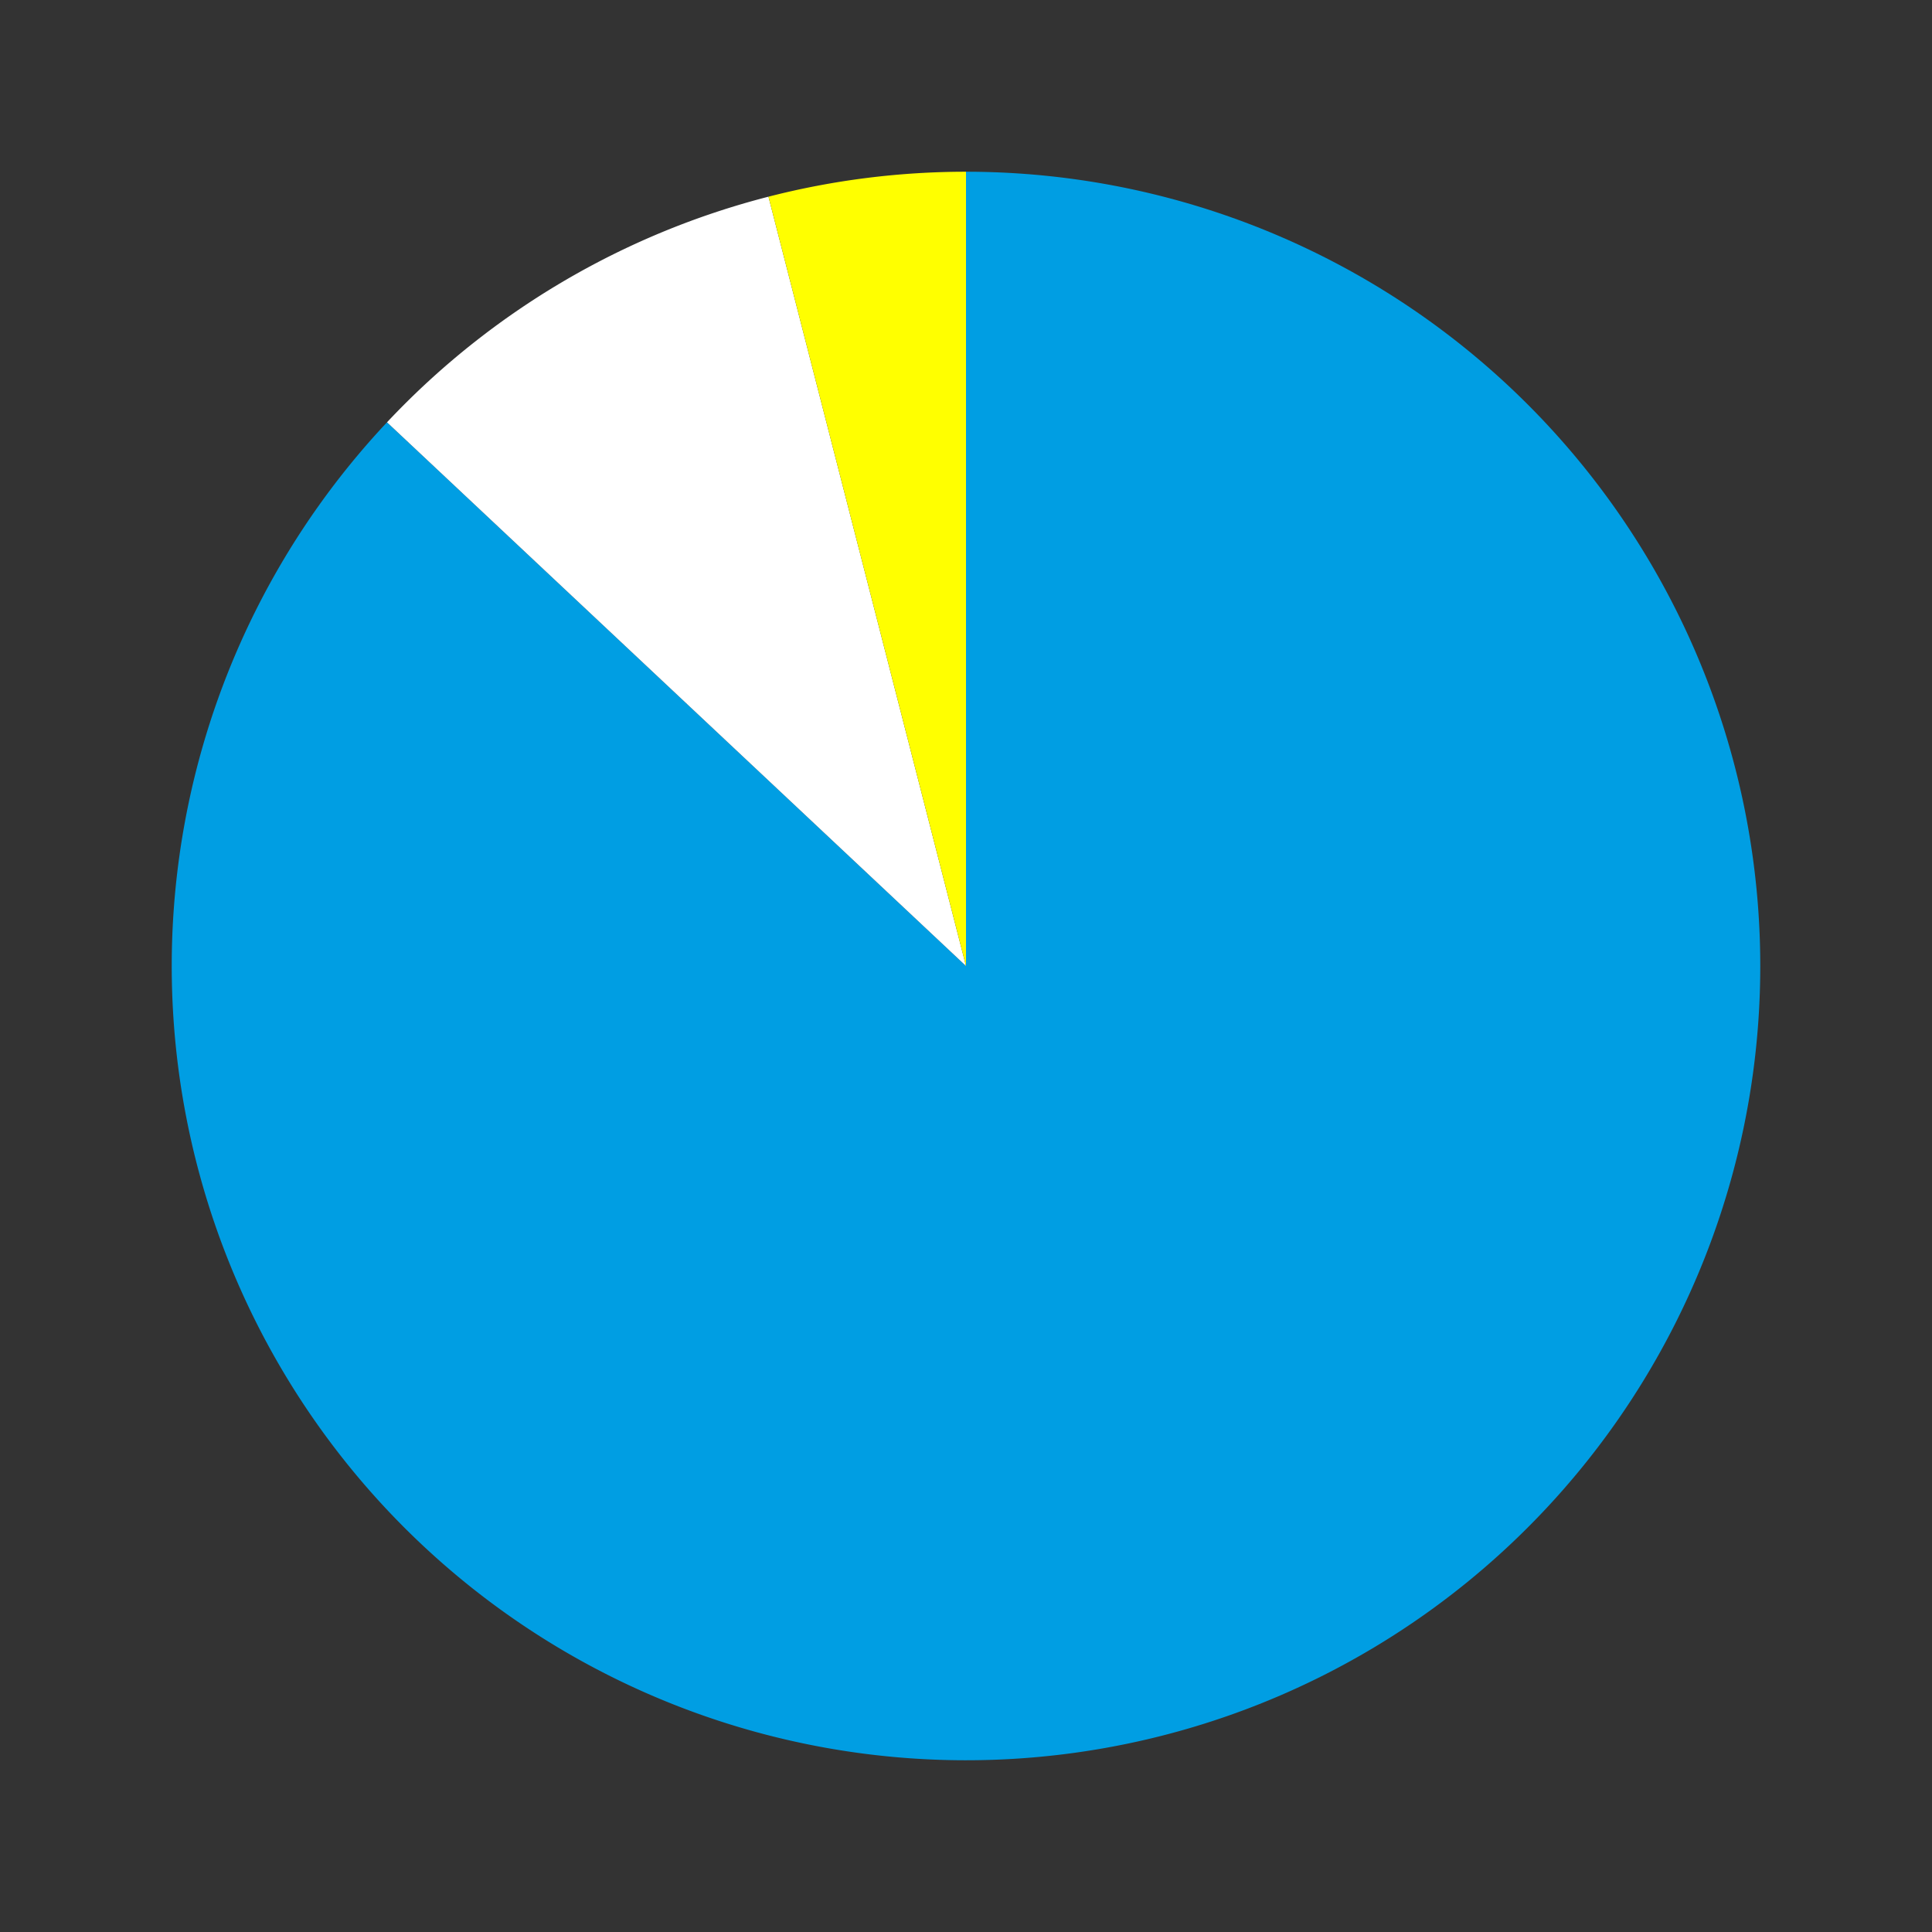 <svg version="1.1" xmlns="http://www.w3.org/2000/svg" xmlns:xlink="http://www.w3.org/1999/xlink" width="100%" height="100%" viewBox="0 0 450 450" preserveAspectRatio="xMinYMin"><rect x="0" y="0" width="450" height="450" fill="#333333" stroke="none"/><g transform="translate(225,225)"><path d="M1.1327982892113017e-14,-185A185,185,0,1,1,-134.859,-126.641L0,0Z" fill="#009ee3" style="stroke-width: 0; opacity: 1;"></path><path d="M-134.859,-126.641A185,185,0,0,1,-46.008,-179.188L0,0Z" fill="#ffffff" style="stroke-width: 0; opacity: 1;"></path><path d="M-46.008,-179.188A185,185,0,0,1,1.303290589681841e-13,-185L0,0Z" fill="#ffff00" style="stroke-width: 0; opacity: 1;"></path></g></svg>

